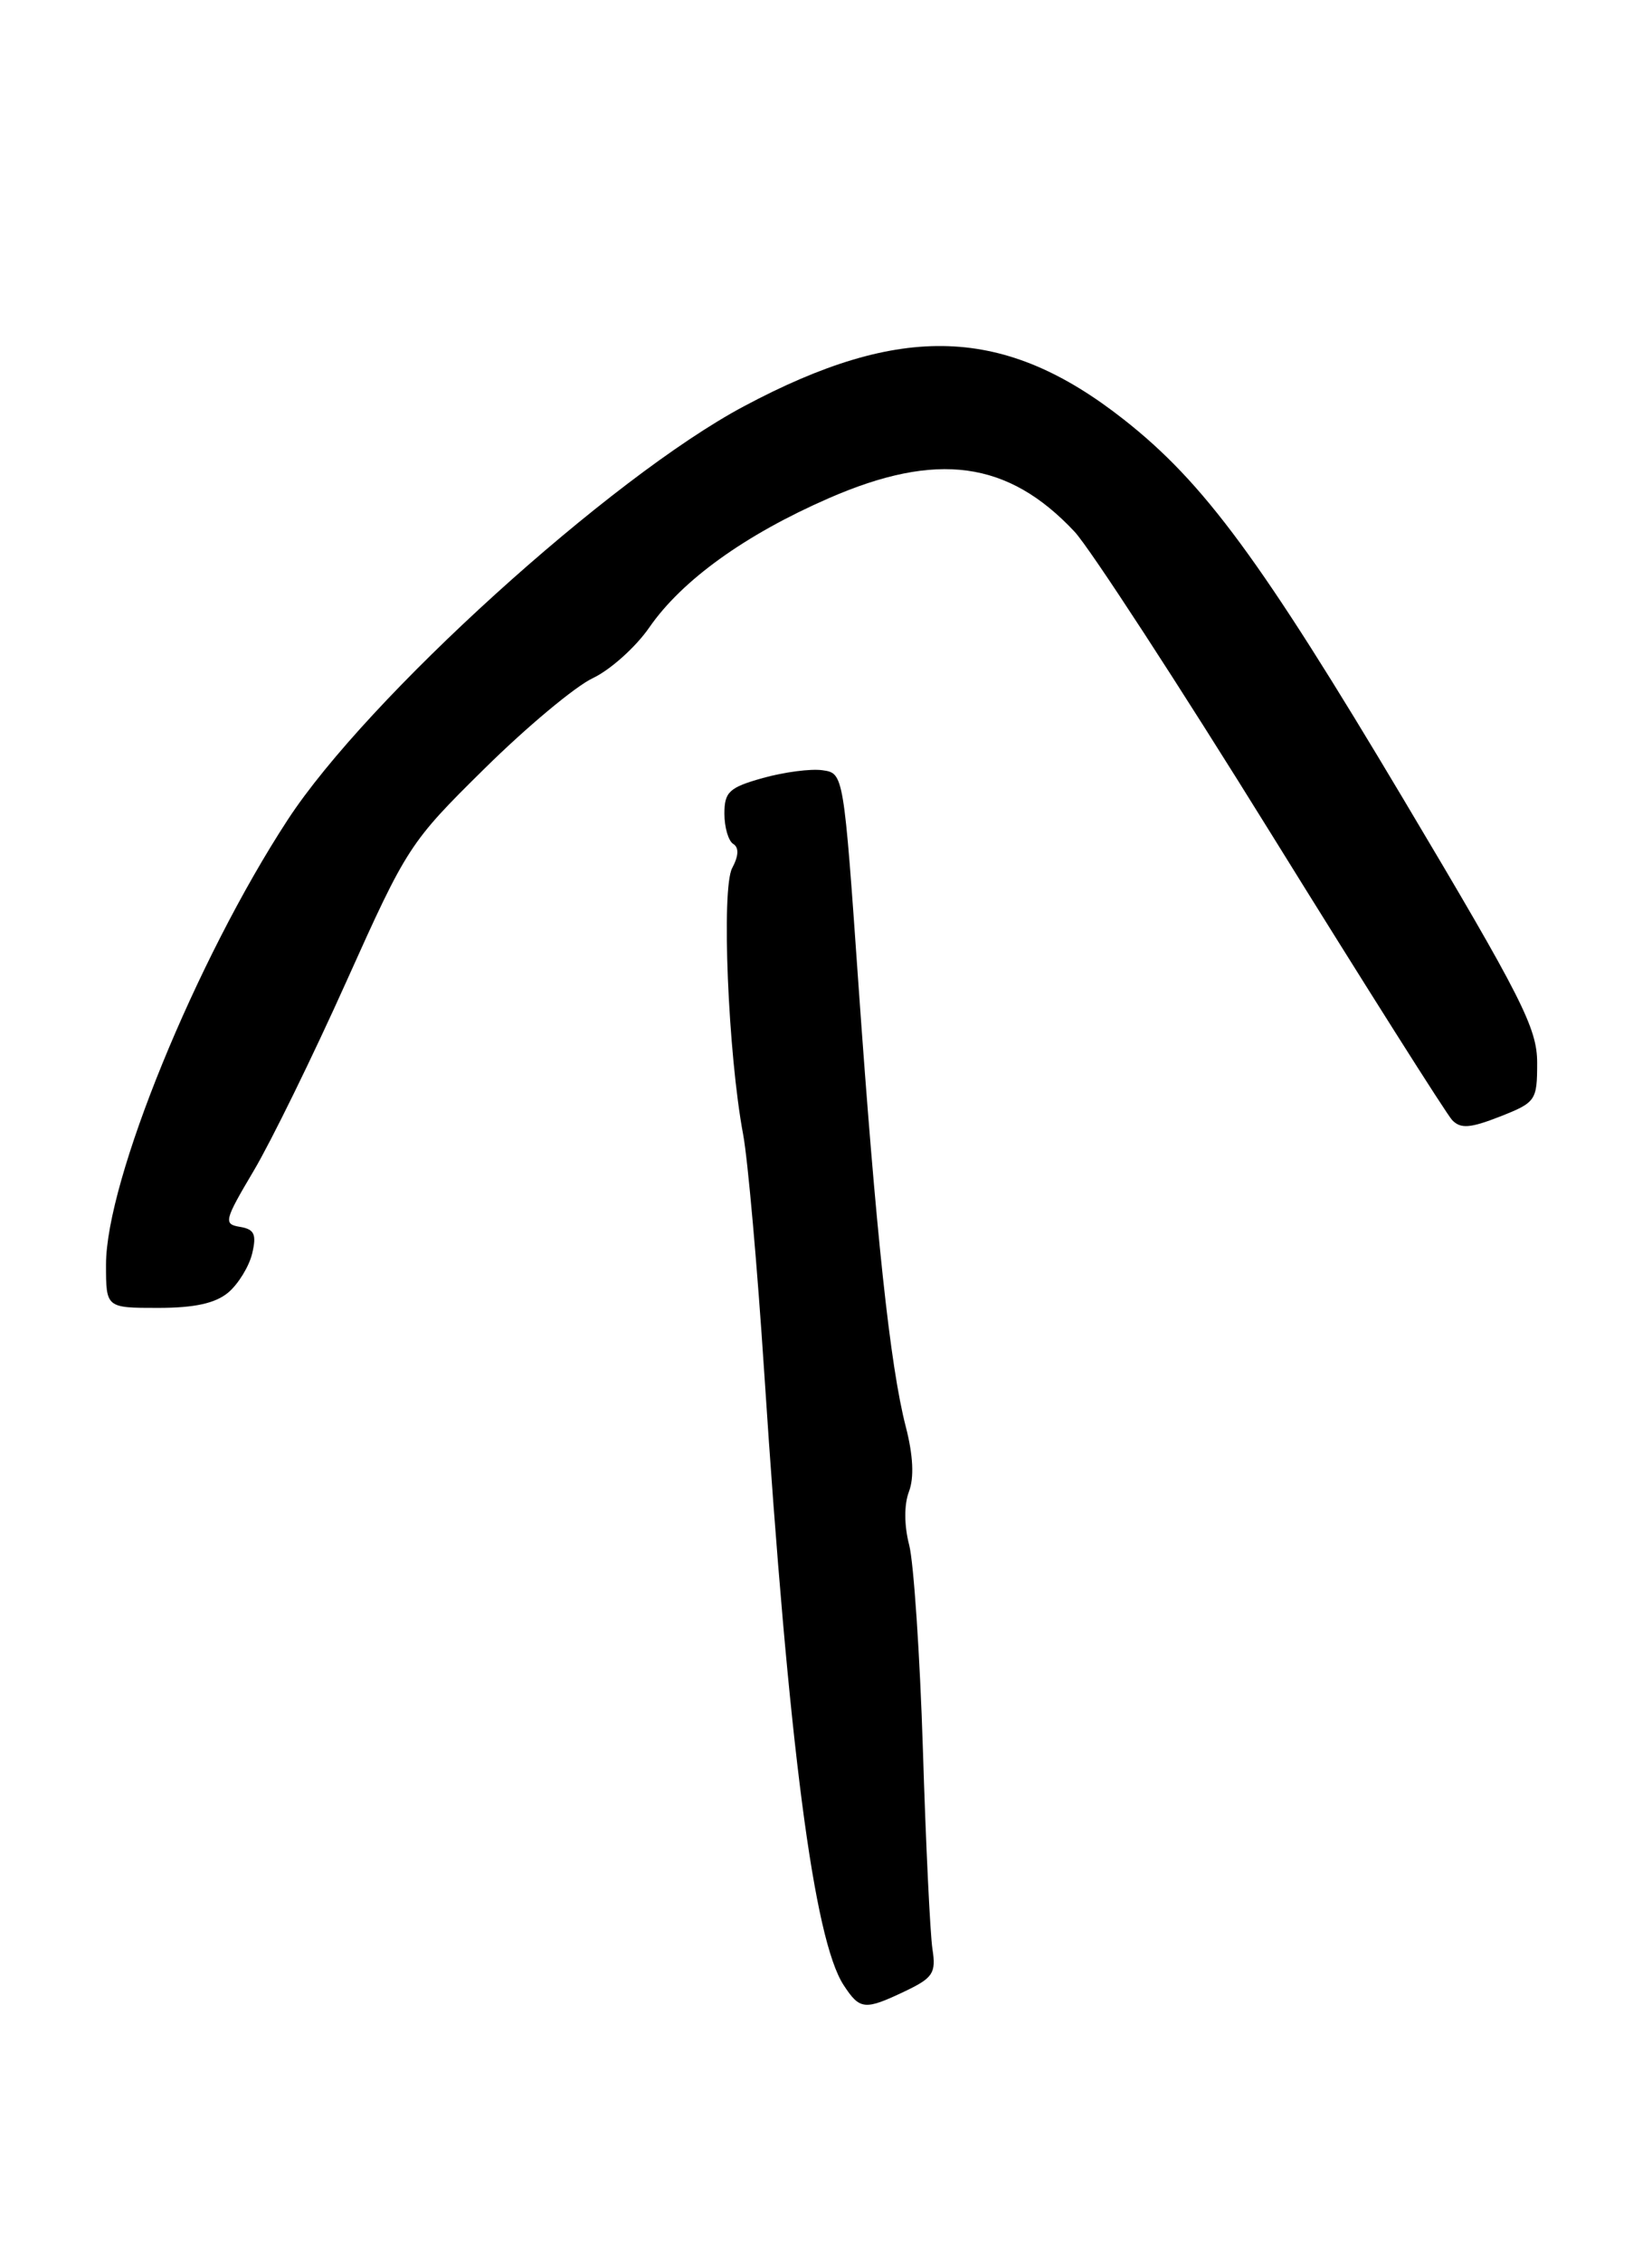 <?xml version="1.0" encoding="UTF-8" standalone="no"?>
<!DOCTYPE svg PUBLIC "-//W3C//DTD SVG 1.1//EN" "http://www.w3.org/Graphics/SVG/1.1/DTD/svg11.dtd" >
<svg xmlns="http://www.w3.org/2000/svg" xmlns:xlink="http://www.w3.org/1999/xlink" version="1.1" viewBox="0 0 187 256">
 <g >
 <path fill="currentColor"
d=" M 102.48 225.31 C 105.61 223.81 105.97 223.27 105.55 220.56 C 105.29 218.88 104.80 208.72 104.47 198.00 C 104.13 187.28 103.43 176.86 102.92 174.85 C 102.34 172.62 102.33 170.26 102.89 168.79 C 103.49 167.21 103.37 164.69 102.53 161.44 C 100.76 154.60 99.16 139.67 97.18 111.50 C 95.50 87.50 95.50 87.50 93.10 87.16 C 91.78 86.97 88.75 87.37 86.35 88.04 C 82.54 89.11 82.00 89.61 82.00 92.07 C 82.00 93.62 82.45 95.16 83.00 95.50 C 83.66 95.91 83.62 96.84 82.88 98.23 C 81.64 100.54 82.41 119.26 84.12 128.37 C 84.65 131.19 85.73 143.40 86.52 155.50 C 89.27 197.53 92.12 219.48 95.50 224.64 C 97.34 227.45 97.88 227.50 102.48 225.31 Z  M 25.85 146.25 C 26.98 145.29 28.20 143.30 28.55 141.83 C 29.06 139.67 28.79 139.10 27.16 138.83 C 25.28 138.52 25.38 138.12 28.71 132.50 C 30.67 129.20 35.41 119.53 39.24 111.00 C 46.06 95.82 46.38 95.32 54.85 86.97 C 59.61 82.27 65.12 77.67 67.10 76.74 C 69.07 75.81 71.96 73.23 73.50 71.00 C 77.20 65.65 84.35 60.51 93.81 56.38 C 106.05 51.04 114.10 52.13 121.63 60.16 C 123.35 62.00 133.41 77.45 143.98 94.50 C 154.55 111.55 163.73 126.06 164.38 126.75 C 165.34 127.75 166.42 127.67 169.79 126.35 C 173.85 124.75 174.00 124.54 174.00 120.27 C 174.00 116.34 172.28 112.95 158.89 90.48 C 142.73 63.36 136.30 54.62 127.22 47.48 C 113.73 36.86 102.06 36.45 84.20 45.98 C 69.11 54.02 41.55 79.00 32.56 92.78 C 22.18 108.68 12.00 133.60 12.00 143.10 C 12.00 148.00 12.00 148.00 17.89 148.00 C 22.04 148.00 24.39 147.48 25.85 146.25 Z "/>
</g>
</svg>
